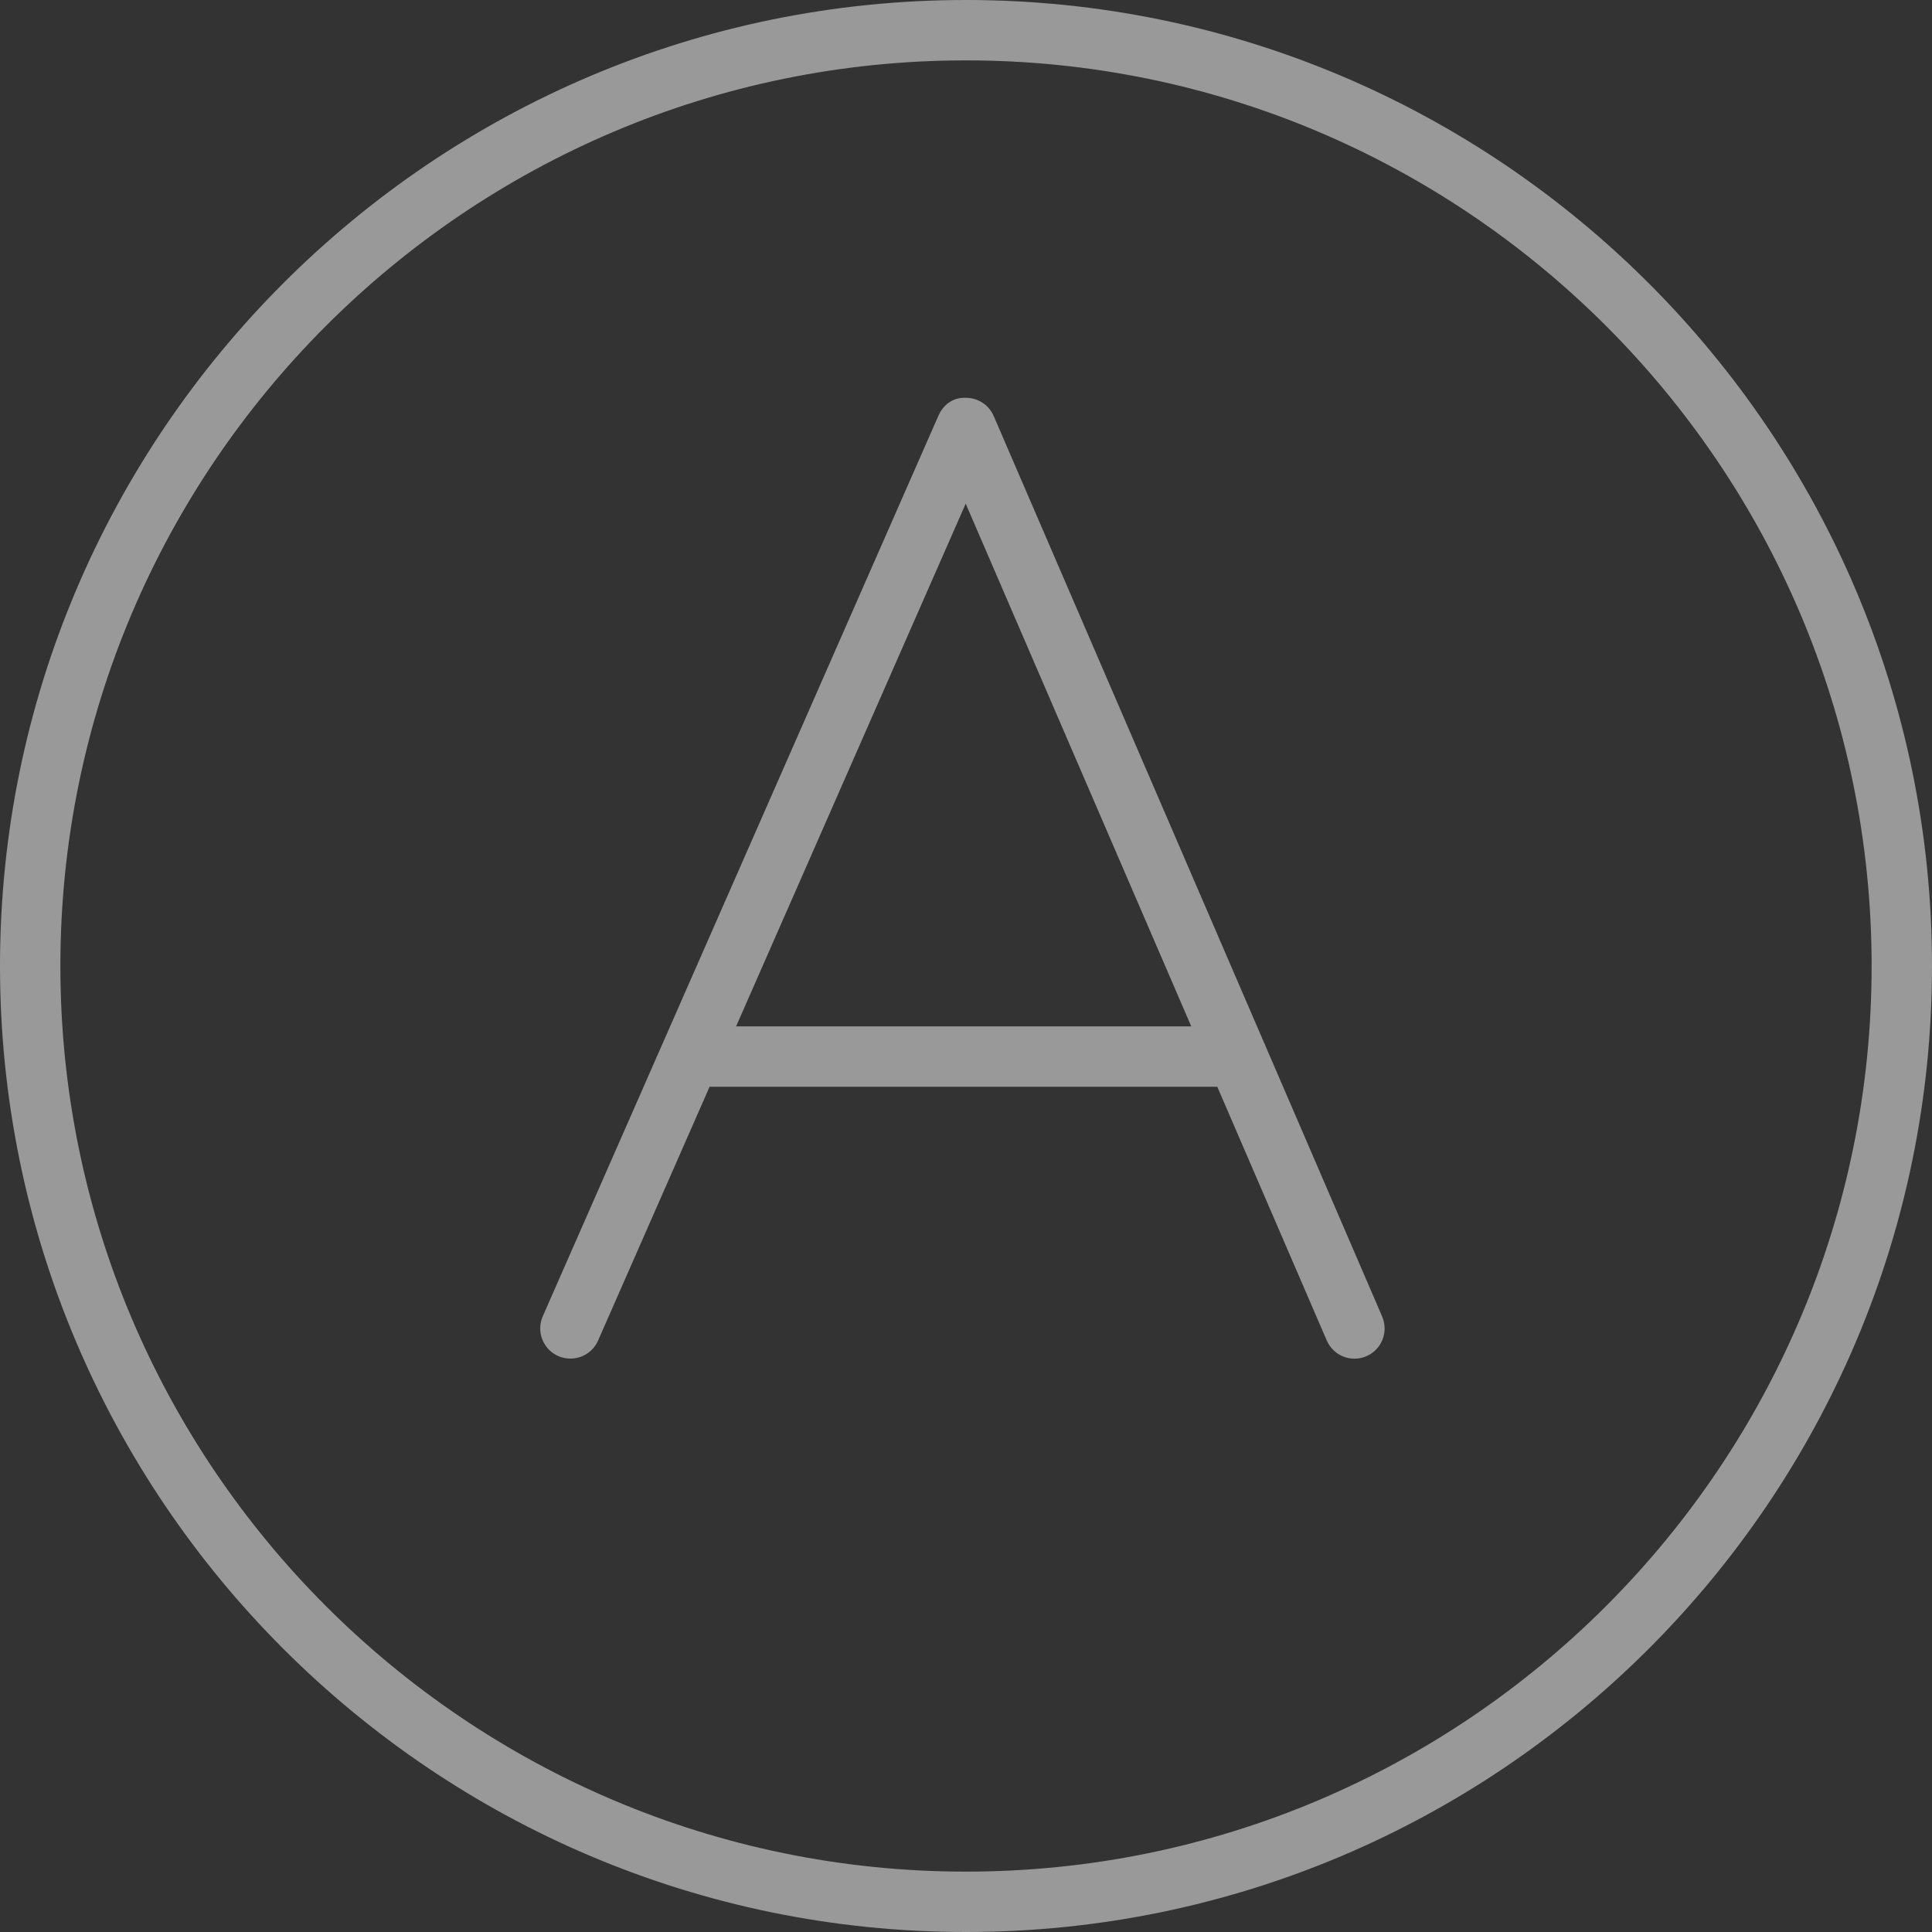 <?xml version="1.0" encoding="iso-8859-1"?>
<!-- Generator: Adobe Illustrator 18.1.1, SVG Export Plug-In . SVG Version: 6.00 Build 0)  -->
<!DOCTYPE svg PUBLIC "-//W3C//DTD SVG 1.1//EN" "http://www.w3.org/Graphics/SVG/1.1/DTD/svg11.dtd">
<svg version="1.1" id="&#x56FE;&#x5C42;_1" xmlns:x="http://ns.adobe.com/Extensibility/1.0/" xmlns:i="http://ns.adobe.com/AdobeIllustrator/10.0/" xmlns:graph="http://ns.adobe.com/Graphs/1.0/"
	 xmlns="http://www.w3.org/2000/svg" xmlns:xlink="http://www.w3.org/1999/xlink" x="0px" y="0px" viewBox="0 0 32 32"
	 enable-background="new 0 0 32 32" xml:space="preserve">
<rect x="0" y="0" width="32" height="32" fill="#333333" stroke="none"/>
<g opacity="0.5">
	<path fill="#FFFFFF" d="M16,0C7.178,0,0,7.177,0,16s7.178,16,16,16c8.822,0,16-7.177,16-16S24.822,0,16,0z M16,31
		C7.729,31,1,24.271,1,16S7.729,1,16,1s15,6.729,15,15S24.271,31,16,31z"/>
	<path fill="#FFFFFF" d="M20.969,17.344c-0.009-0.027-0.02-0.051-0.033-0.076L16.459,6.891c-0.079-0.183-0.258-0.301-0.458-0.302
		c-0.22-0.01-0.379,0.117-0.459,0.299L8.99,21.802c-0.111,0.253,0.004,0.548,0.257,0.659c0.254,0.11,0.548-0.004,0.659-0.257
		L11.753,18h8.409l1.813,4.202c0.082,0.189,0.266,0.302,0.459,0.302c0.066,0,0.133-0.013,0.198-0.041
		c0.253-0.109,0.37-0.403,0.261-0.657L20.969,17.344z M12.192,17l3.803-8.658L19.731,17H12.192z"/>
</g>
</svg>
